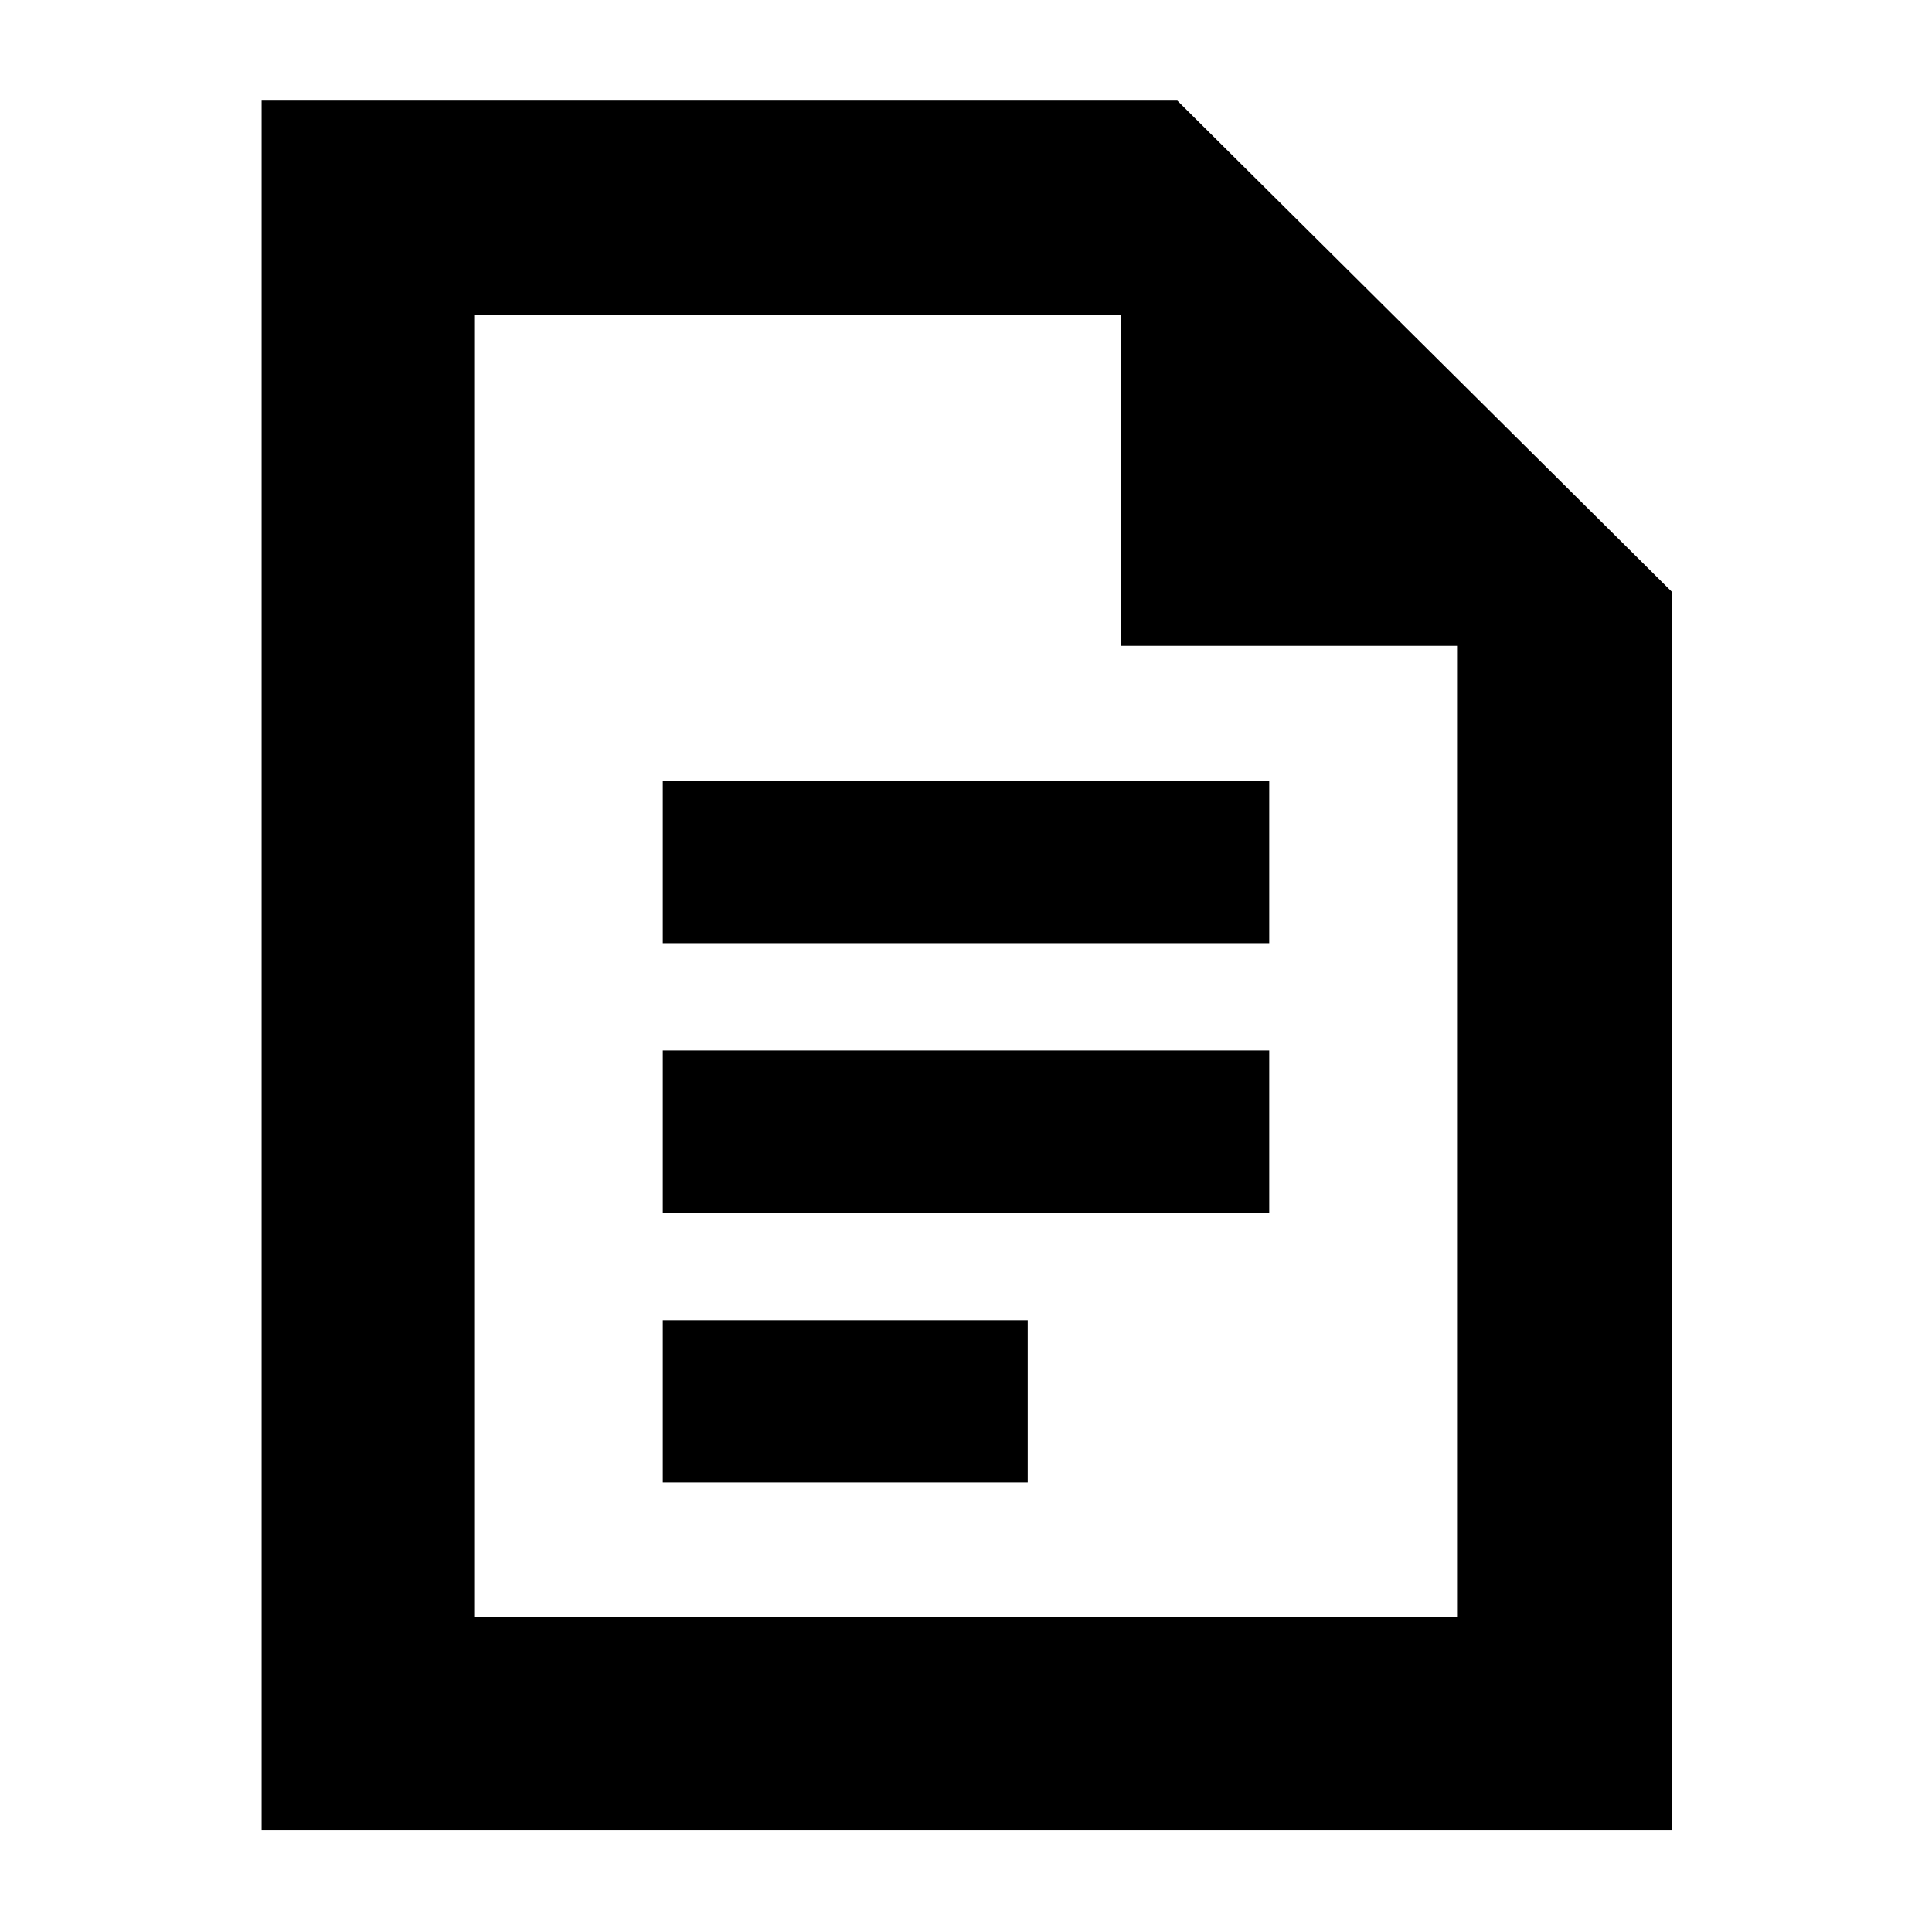 <svg xmlns="http://www.w3.org/2000/svg" height="40" viewBox="0 -960 960 960" width="40"><path d="M329.33-491.33h301.34V-572H329.33v80.67Zm0 134h301.34V-438H329.33v80.67Zm0 134h181.34V-304H329.33v80.67ZM130-50.67V-910h455l245.67 244v615.33H130Zm427.11-588.41v-164.25H236v646.66h488v-482.41H557.11ZM236-803.33v164-164V-156.67v-646.66Z"/></svg>